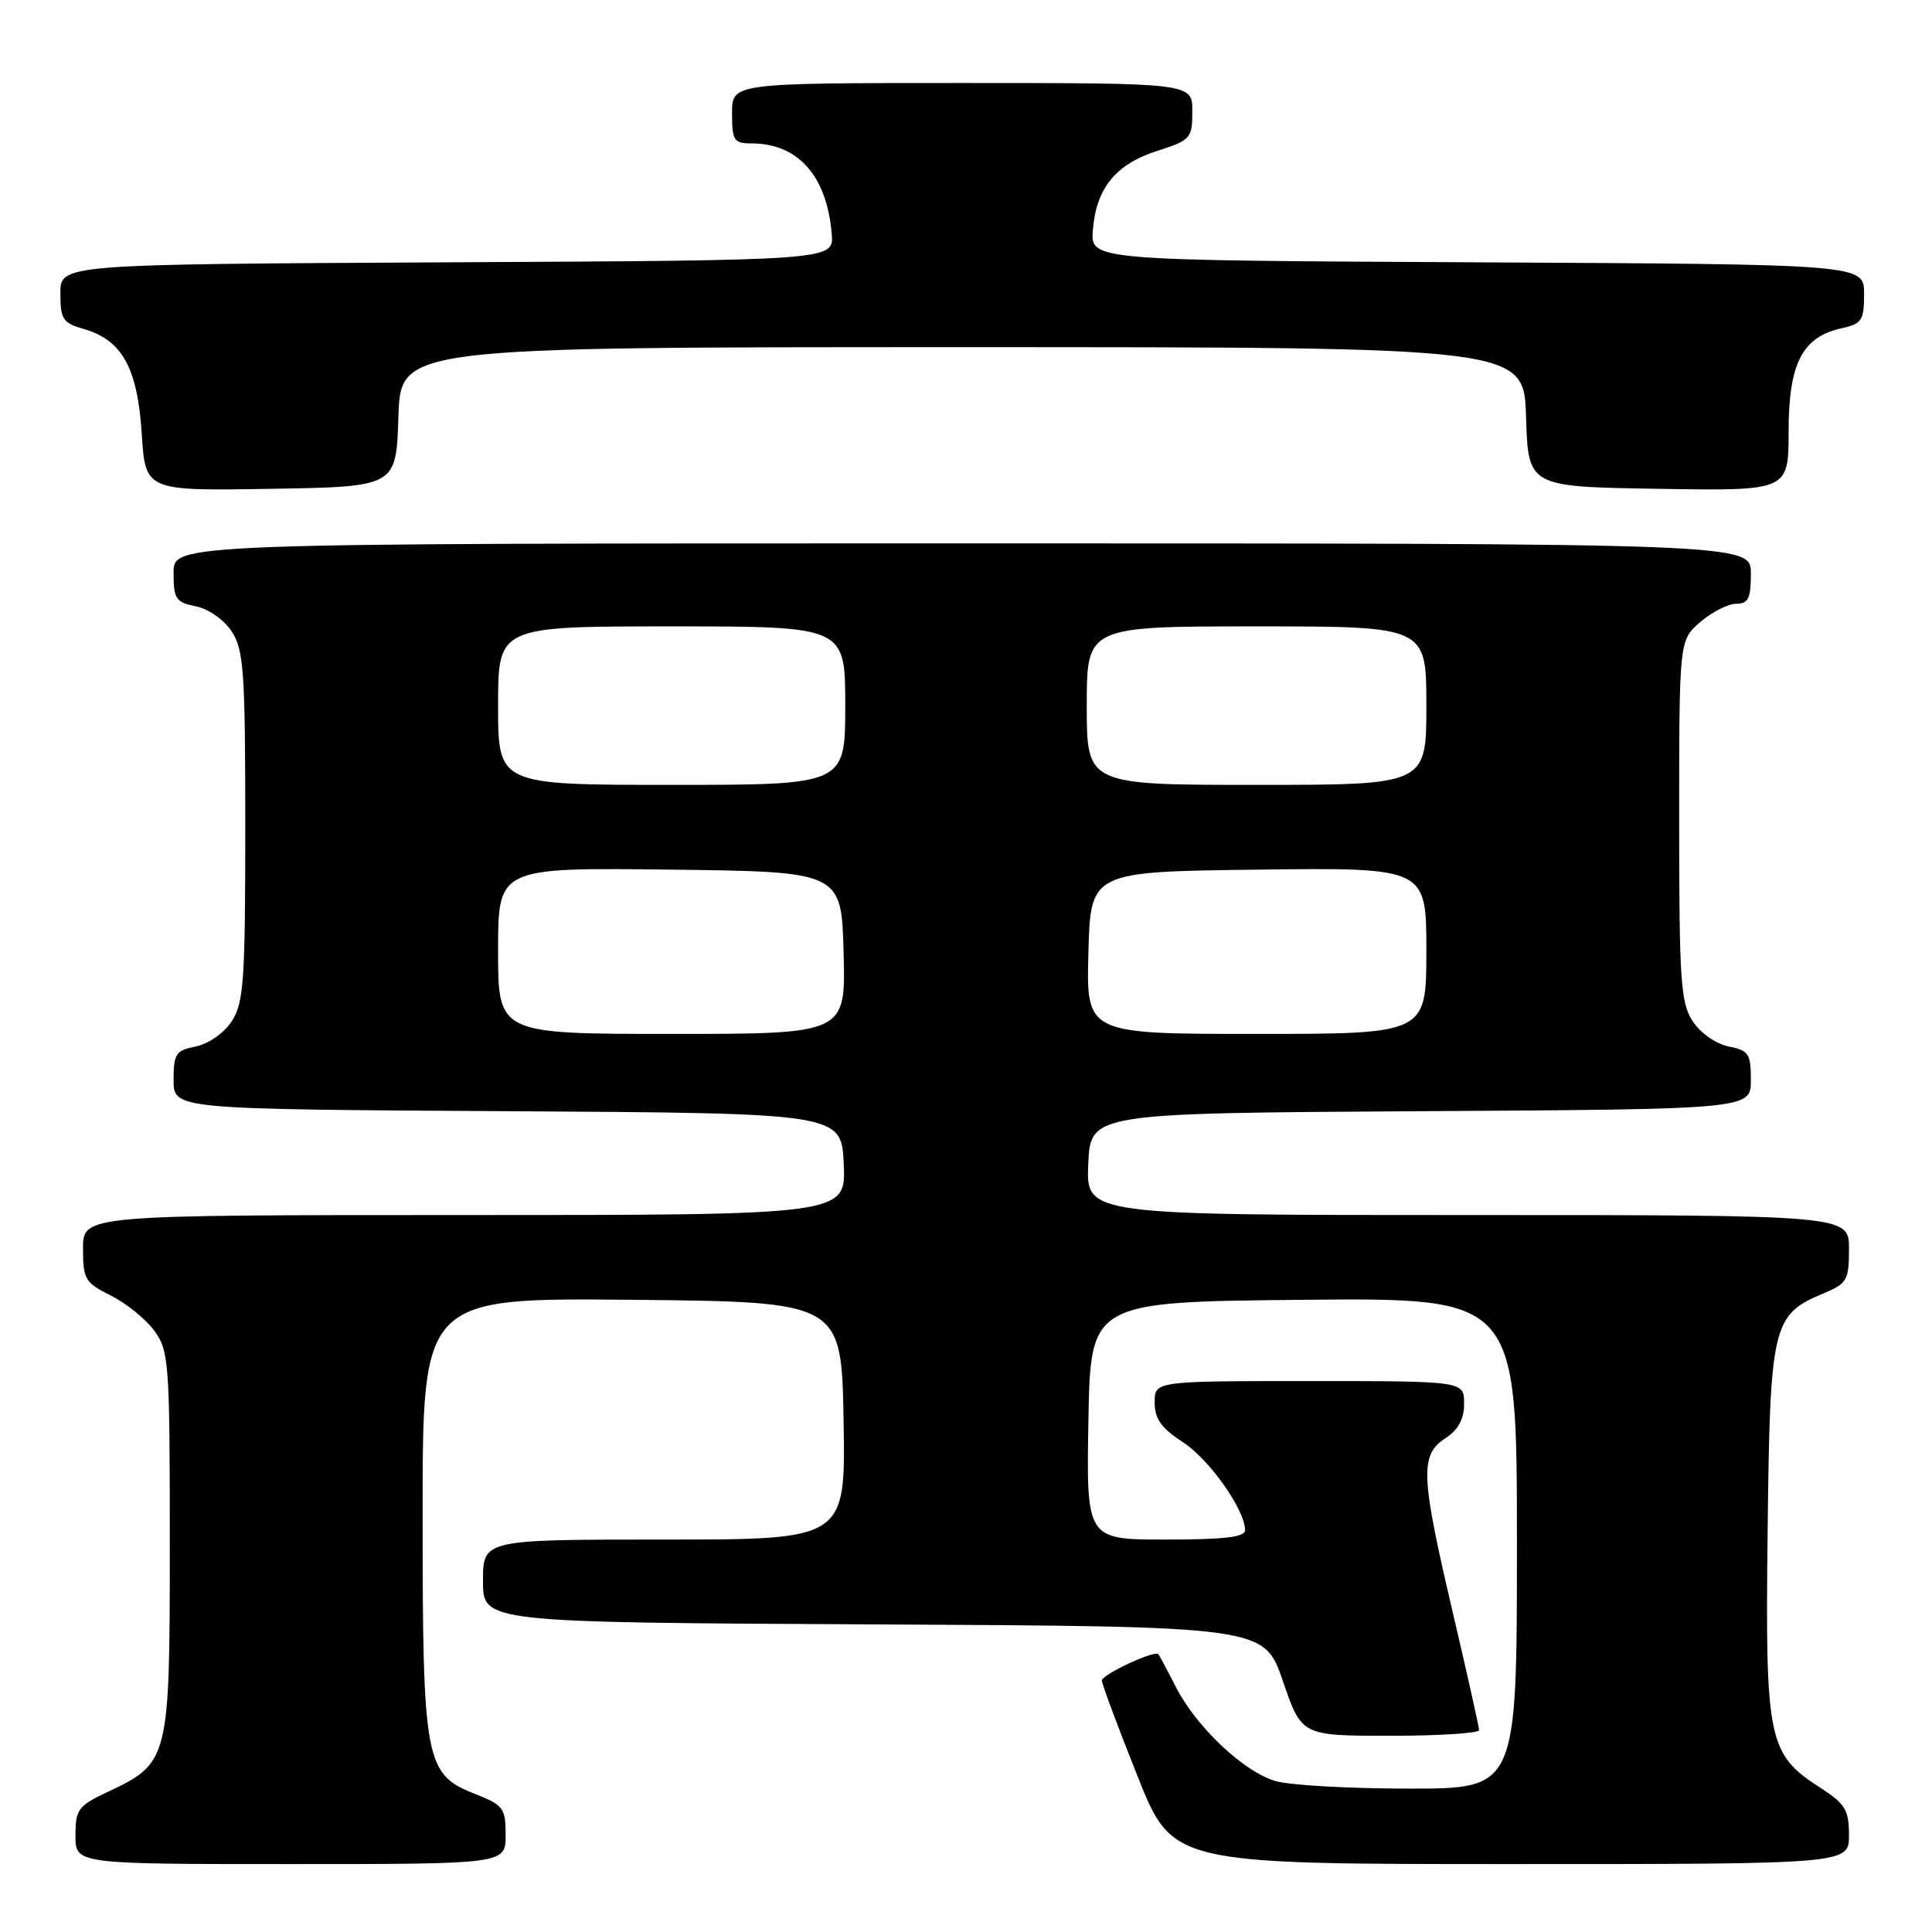 <?xml version="1.0" encoding="UTF-8" standalone="no"?>
<!DOCTYPE svg PUBLIC "-//W3C//DTD SVG 1.1//EN" "http://www.w3.org/Graphics/SVG/1.1/DTD/svg11.dtd" >
<svg xmlns="http://www.w3.org/2000/svg" xmlns:xlink="http://www.w3.org/1999/xlink" version="1.1" viewBox="0 0 256 256">
 <g >
 <path fill="currentColor"
d=" M 67.00 243.15 C 67.00 239.59 66.70 239.19 62.98 237.72 C 56.31 235.10 56.00 233.48 56.00 200.52 C 56.00 171.97 56.00 171.97 83.75 172.23 C 111.50 172.50 111.50 172.50 111.78 188.25 C 112.05 204.00 112.05 204.00 88.03 204.00 C 64.00 204.00 64.00 204.00 64.00 209.49 C 64.00 214.98 64.00 214.98 115.75 215.24 C 167.50 215.50 167.50 215.50 169.99 222.75 C 172.47 230.00 172.47 230.00 184.24 230.00 C 190.71 230.00 195.99 229.66 195.99 229.25 C 195.98 228.84 194.41 221.80 192.49 213.61 C 188.24 195.50 188.13 192.80 191.50 190.59 C 193.24 189.45 194.00 188.05 194.00 185.98 C 194.00 183.00 194.00 183.00 173.50 183.00 C 153.00 183.00 153.00 183.00 153.00 185.83 C 153.00 188.00 153.87 189.23 156.72 191.08 C 160.24 193.37 164.95 200.02 164.98 202.75 C 165.00 203.67 162.24 204.00 154.47 204.00 C 143.95 204.00 143.95 204.00 144.22 188.25 C 144.50 172.50 144.50 172.50 172.75 172.23 C 201.00 171.97 201.00 171.97 201.00 204.48 C 201.00 237.00 201.00 237.00 186.74 237.00 C 178.90 237.00 170.94 236.56 169.05 236.01 C 164.82 234.80 158.52 228.85 155.79 223.50 C 154.67 221.30 153.63 219.36 153.49 219.19 C 152.99 218.62 146.00 221.89 146.00 222.68 C 146.00 223.11 148.10 228.76 150.68 235.23 C 155.35 247.00 155.35 247.00 200.18 247.00 C 245.00 247.00 245.00 247.00 245.00 243.17 C 245.00 239.84 244.51 239.02 241.25 236.92 C 234.25 232.40 233.90 230.72 234.22 202.95 C 234.53 175.53 234.84 174.22 241.58 171.40 C 244.75 170.08 245.00 169.65 245.00 165.49 C 245.00 161.00 245.00 161.00 194.45 161.00 C 143.91 161.00 143.91 161.00 144.20 154.25 C 144.50 147.50 144.50 147.50 188.25 147.24 C 232.00 146.98 232.00 146.98 232.00 143.11 C 232.00 139.63 231.71 139.19 229.05 138.66 C 227.37 138.32 225.31 136.88 224.30 135.33 C 222.69 132.88 222.50 129.99 222.50 108.71 C 222.50 84.83 222.50 84.83 225.31 82.41 C 226.85 81.09 228.99 80.00 230.06 80.00 C 231.66 80.00 232.00 79.30 232.00 76.00 C 232.00 72.00 232.00 72.00 127.50 72.00 C 23.00 72.00 23.00 72.00 23.00 75.88 C 23.00 79.37 23.29 79.81 25.95 80.34 C 27.63 80.68 29.69 82.12 30.70 83.67 C 32.30 86.11 32.50 88.97 32.50 109.50 C 32.50 130.02 32.30 132.89 30.70 135.33 C 29.69 136.88 27.63 138.32 25.95 138.66 C 23.29 139.19 23.00 139.63 23.00 143.11 C 23.00 146.98 23.00 146.98 67.25 147.24 C 111.50 147.50 111.50 147.50 111.80 154.25 C 112.09 161.00 112.09 161.00 61.55 161.00 C 11.00 161.00 11.00 161.00 11.00 165.42 C 11.00 169.51 11.27 169.97 14.69 171.67 C 16.71 172.68 19.30 174.77 20.44 176.32 C 22.39 179.00 22.50 180.46 22.50 204.50 C 22.50 233.29 22.42 233.61 14.20 237.47 C 10.36 239.28 10.00 239.77 10.00 243.22 C 10.00 247.00 10.00 247.00 38.50 247.00 C 67.00 247.00 67.00 247.00 67.00 243.15 Z  M 52.79 55.25 C 53.08 46.00 53.08 46.00 127.50 46.00 C 201.92 46.00 201.92 46.00 202.21 55.25 C 202.50 64.50 202.50 64.50 219.75 64.77 C 237.00 65.05 237.00 65.05 237.00 57.16 C 237.00 48.16 238.81 44.64 244.01 43.50 C 246.71 42.91 247.00 42.46 247.00 38.93 C 247.00 35.02 247.00 35.02 195.75 34.76 C 144.50 34.50 144.50 34.50 144.81 30.50 C 145.24 24.94 147.82 21.77 153.32 20.00 C 157.78 18.57 157.99 18.33 157.99 14.75 C 158.00 11.00 158.00 11.00 127.50 11.00 C 97.00 11.00 97.00 11.00 97.00 15.00 C 97.00 18.62 97.24 19.00 99.55 19.00 C 105.75 19.00 109.56 23.29 110.21 31.00 C 110.50 34.50 110.50 34.50 59.25 34.76 C 8.00 35.02 8.00 35.02 8.00 38.86 C 8.00 42.32 8.32 42.80 11.15 43.61 C 16.18 45.06 18.22 48.75 18.78 57.46 C 19.27 65.05 19.27 65.05 35.88 64.77 C 52.50 64.50 52.50 64.50 52.79 55.25 Z  M 66.00 125.98 C 66.00 114.96 66.00 114.96 88.75 115.23 C 111.50 115.50 111.50 115.50 111.78 126.25 C 112.07 137.00 112.07 137.00 89.03 137.00 C 66.00 137.00 66.00 137.00 66.00 125.98 Z  M 144.22 126.25 C 144.50 115.50 144.50 115.50 166.75 115.23 C 189.00 114.96 189.00 114.96 189.00 125.98 C 189.00 137.00 189.00 137.00 166.47 137.00 C 143.93 137.00 143.93 137.00 144.22 126.25 Z  M 66.00 93.50 C 66.00 83.00 66.00 83.00 89.00 83.00 C 112.00 83.00 112.00 83.00 112.00 93.50 C 112.00 104.00 112.00 104.00 89.00 104.00 C 66.00 104.00 66.00 104.00 66.00 93.50 Z  M 144.00 93.50 C 144.00 83.00 144.00 83.00 166.50 83.00 C 189.00 83.00 189.00 83.00 189.00 93.50 C 189.00 104.00 189.00 104.00 166.50 104.00 C 144.00 104.00 144.00 104.00 144.00 93.50 Z "/>
</g>
</svg>